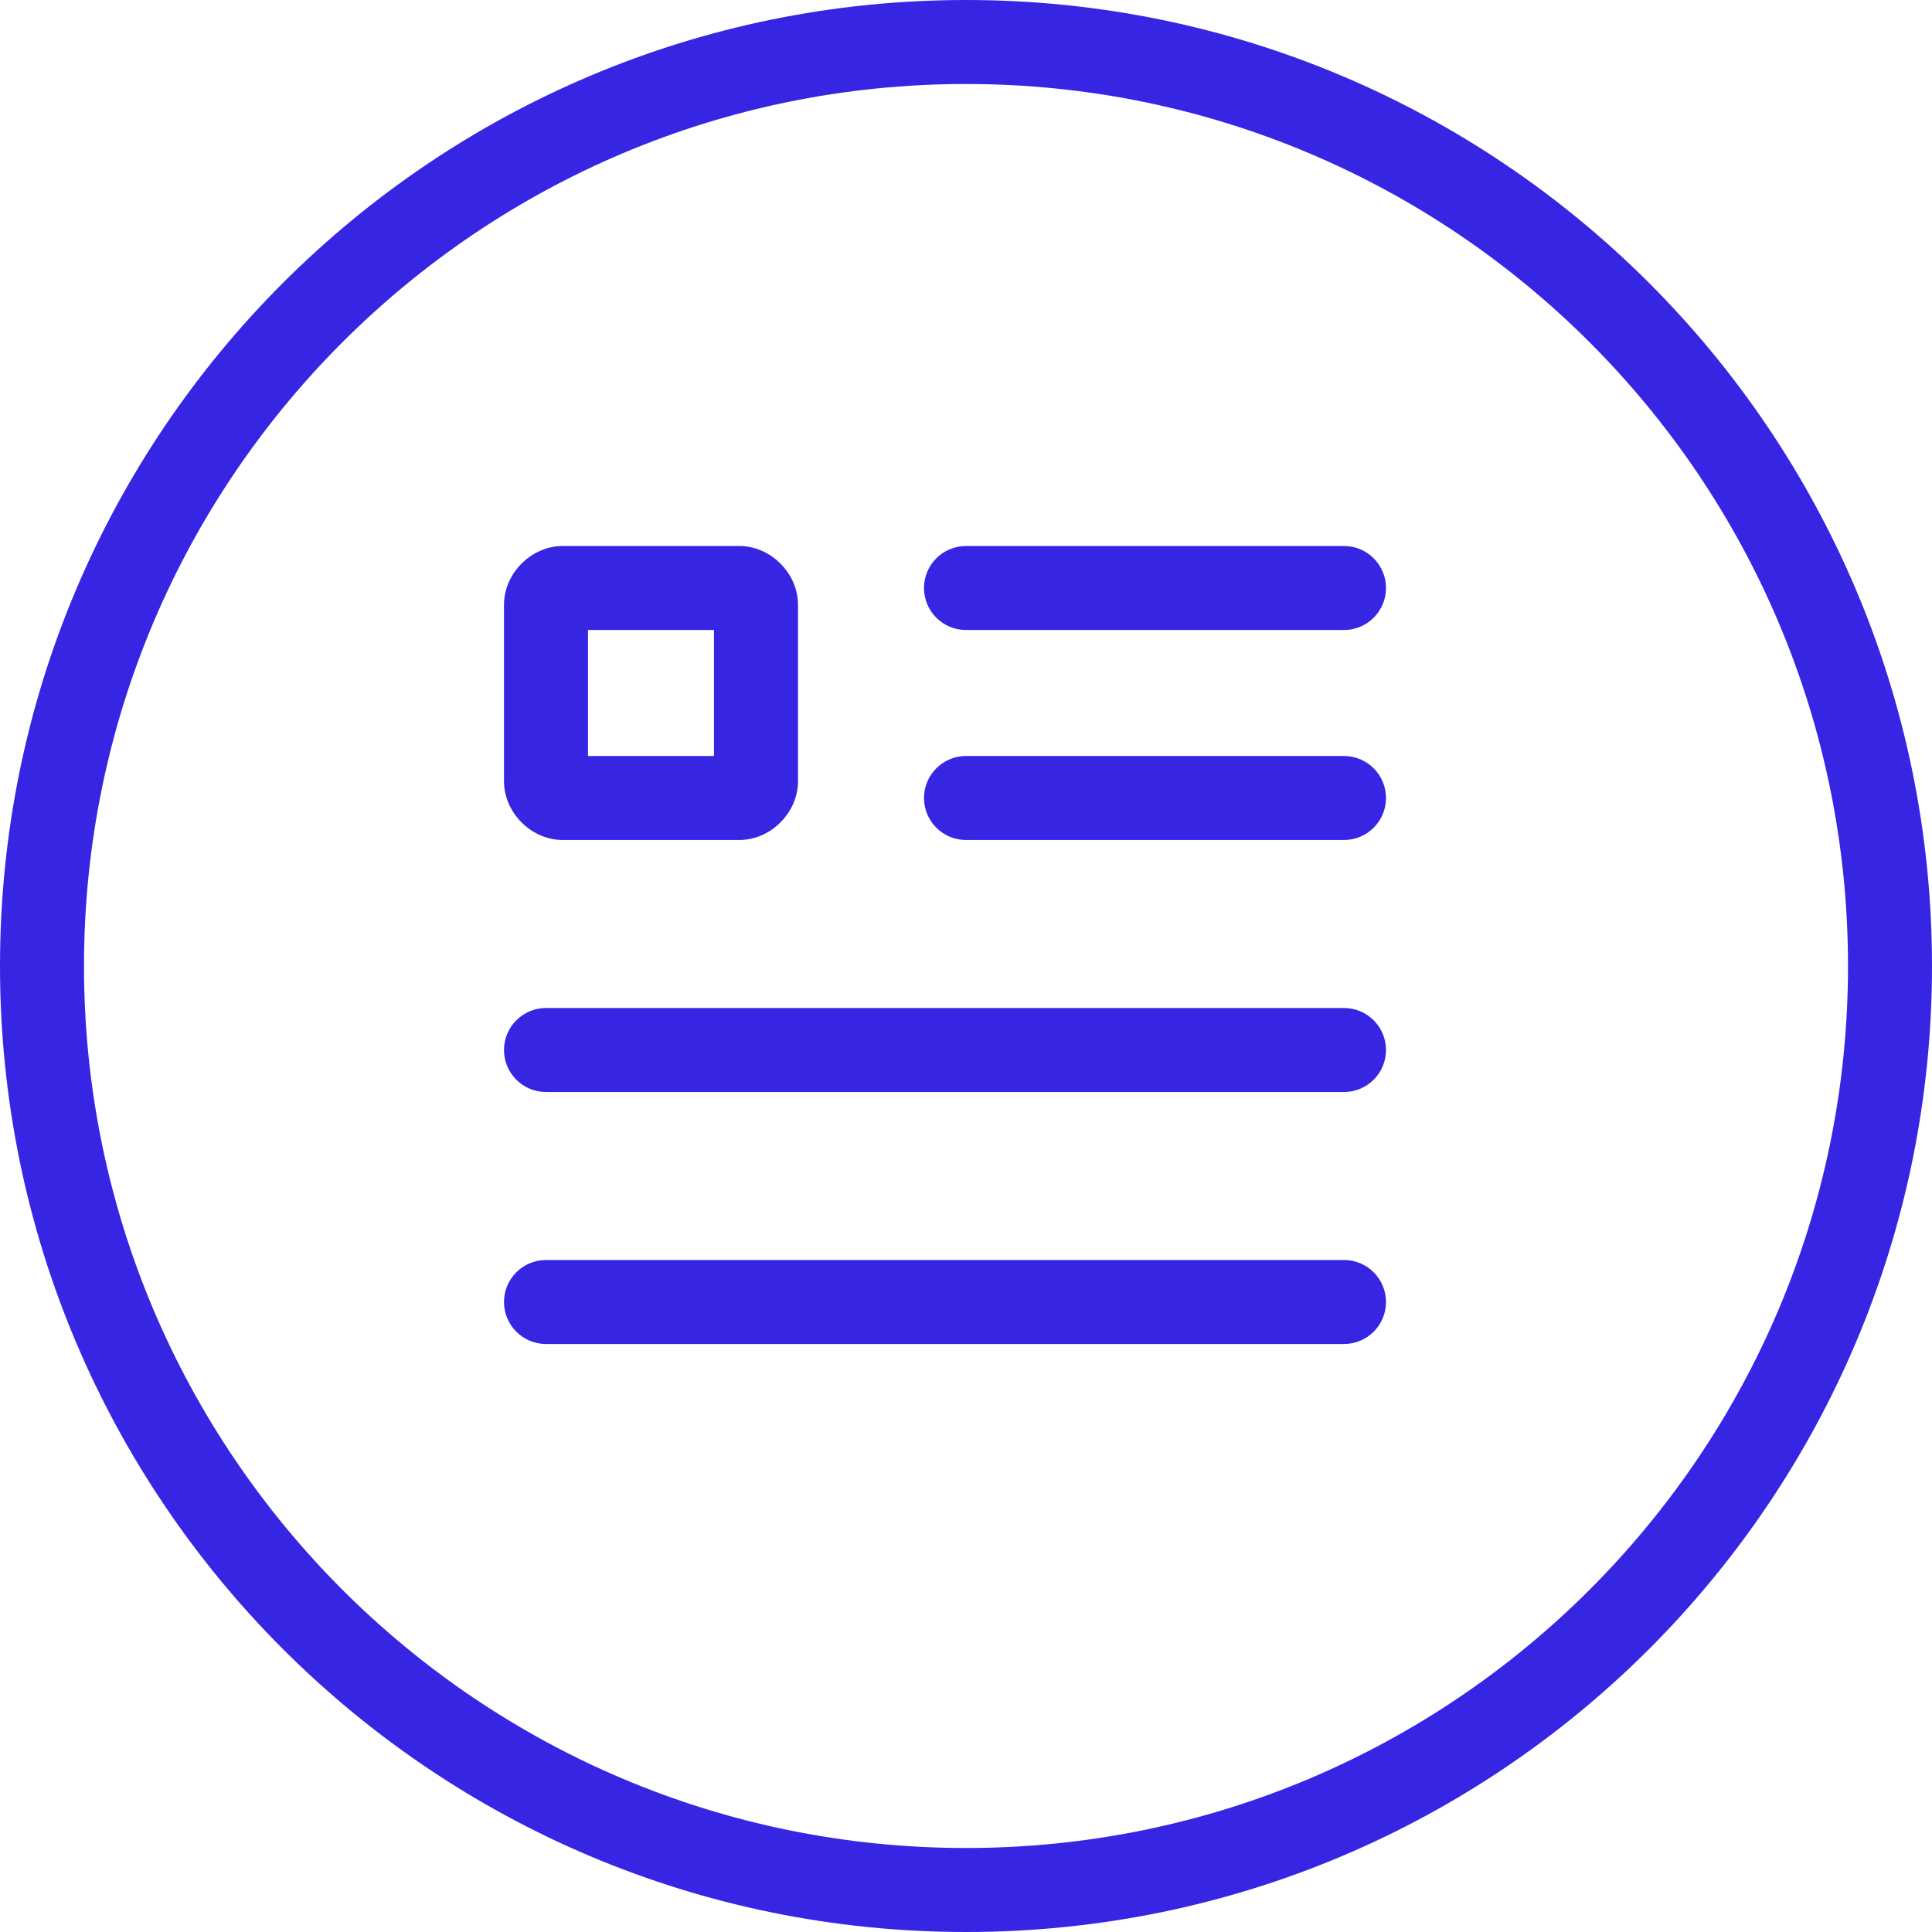 <svg width="46" height="46" viewBox="0 0 46 46" fill="none" xmlns="http://www.w3.org/2000/svg">
<path d="M23 13C22.448 13 22 13.448 22 14C22 14.552 22.448 15 23 15V13ZM32 15C32.552 15 33 14.552 33 14C33 13.448 32.552 13 32 13V15ZM23 18C22.448 18 22 18.448 22 19C22 19.552 22.448 20 23 20V18ZM32 20C32.552 20 33 19.552 33 19C33 18.448 32.552 18 32 18V20ZM13 24C12.448 24 12 24.448 12 25C12 25.552 12.448 26 13 26V24ZM32 26C32.552 26 33 25.552 33 25C33 24.448 32.552 24 32 24V26ZM13 30C12.448 30 12 30.448 12 31C12 31.552 12.448 32 13 32V30ZM32 32C32.552 32 33 31.552 33 31C33 30.448 32.552 30 32 30V32ZM13 18.6H14H13ZM23 15H32V13H23V15ZM23 20H32V18H23V20ZM13 26H32V24H13V26ZM13 32H32V30H13V32ZM13.4 20H17.6V18H13.4V20ZM17.6 20C18.025 20 18.367 19.797 18.582 19.582C18.797 19.367 19 19.025 19 18.6H17C17 18.375 17.102 18.233 17.168 18.168C17.233 18.102 17.375 18 17.6 18V20ZM19 18.6V14.4H17V18.6H19ZM19 14.4C19 13.975 18.797 13.633 18.582 13.418C18.367 13.203 18.025 13 17.6 13V15C17.375 15 17.233 14.898 17.168 14.832C17.102 14.767 17 14.625 17 14.4H19ZM17.6 13H13.4V15H17.6V13ZM13.4 13C12.975 13 12.633 13.203 12.418 13.418C12.203 13.633 12 13.975 12 14.4H14C14 14.625 13.898 14.767 13.832 14.832C13.767 14.898 13.625 15 13.4 15V13ZM12 14.4V18.6H14V14.4H12ZM12 18.6C12 19.025 12.203 19.367 12.418 19.582C12.633 19.797 12.975 20 13.4 20V18C13.625 18 13.767 18.102 13.832 18.168C13.898 18.233 14 18.375 14 18.6H12ZM44 23C44 34.598 34.598 44 23 44V46C35.703 46 46 35.703 46 23H44ZM23 44C11.402 44 2 34.598 2 23H0C0 35.703 10.297 46 23 46V44ZM2 23C2 11.402 11.402 2 23 2V0C10.297 0 0 10.297 0 23H2ZM23 2C34.598 2 44 11.402 44 23H46C46 10.297 35.703 0 23 0V2Z" fill="#3725E4"/>
</svg>
